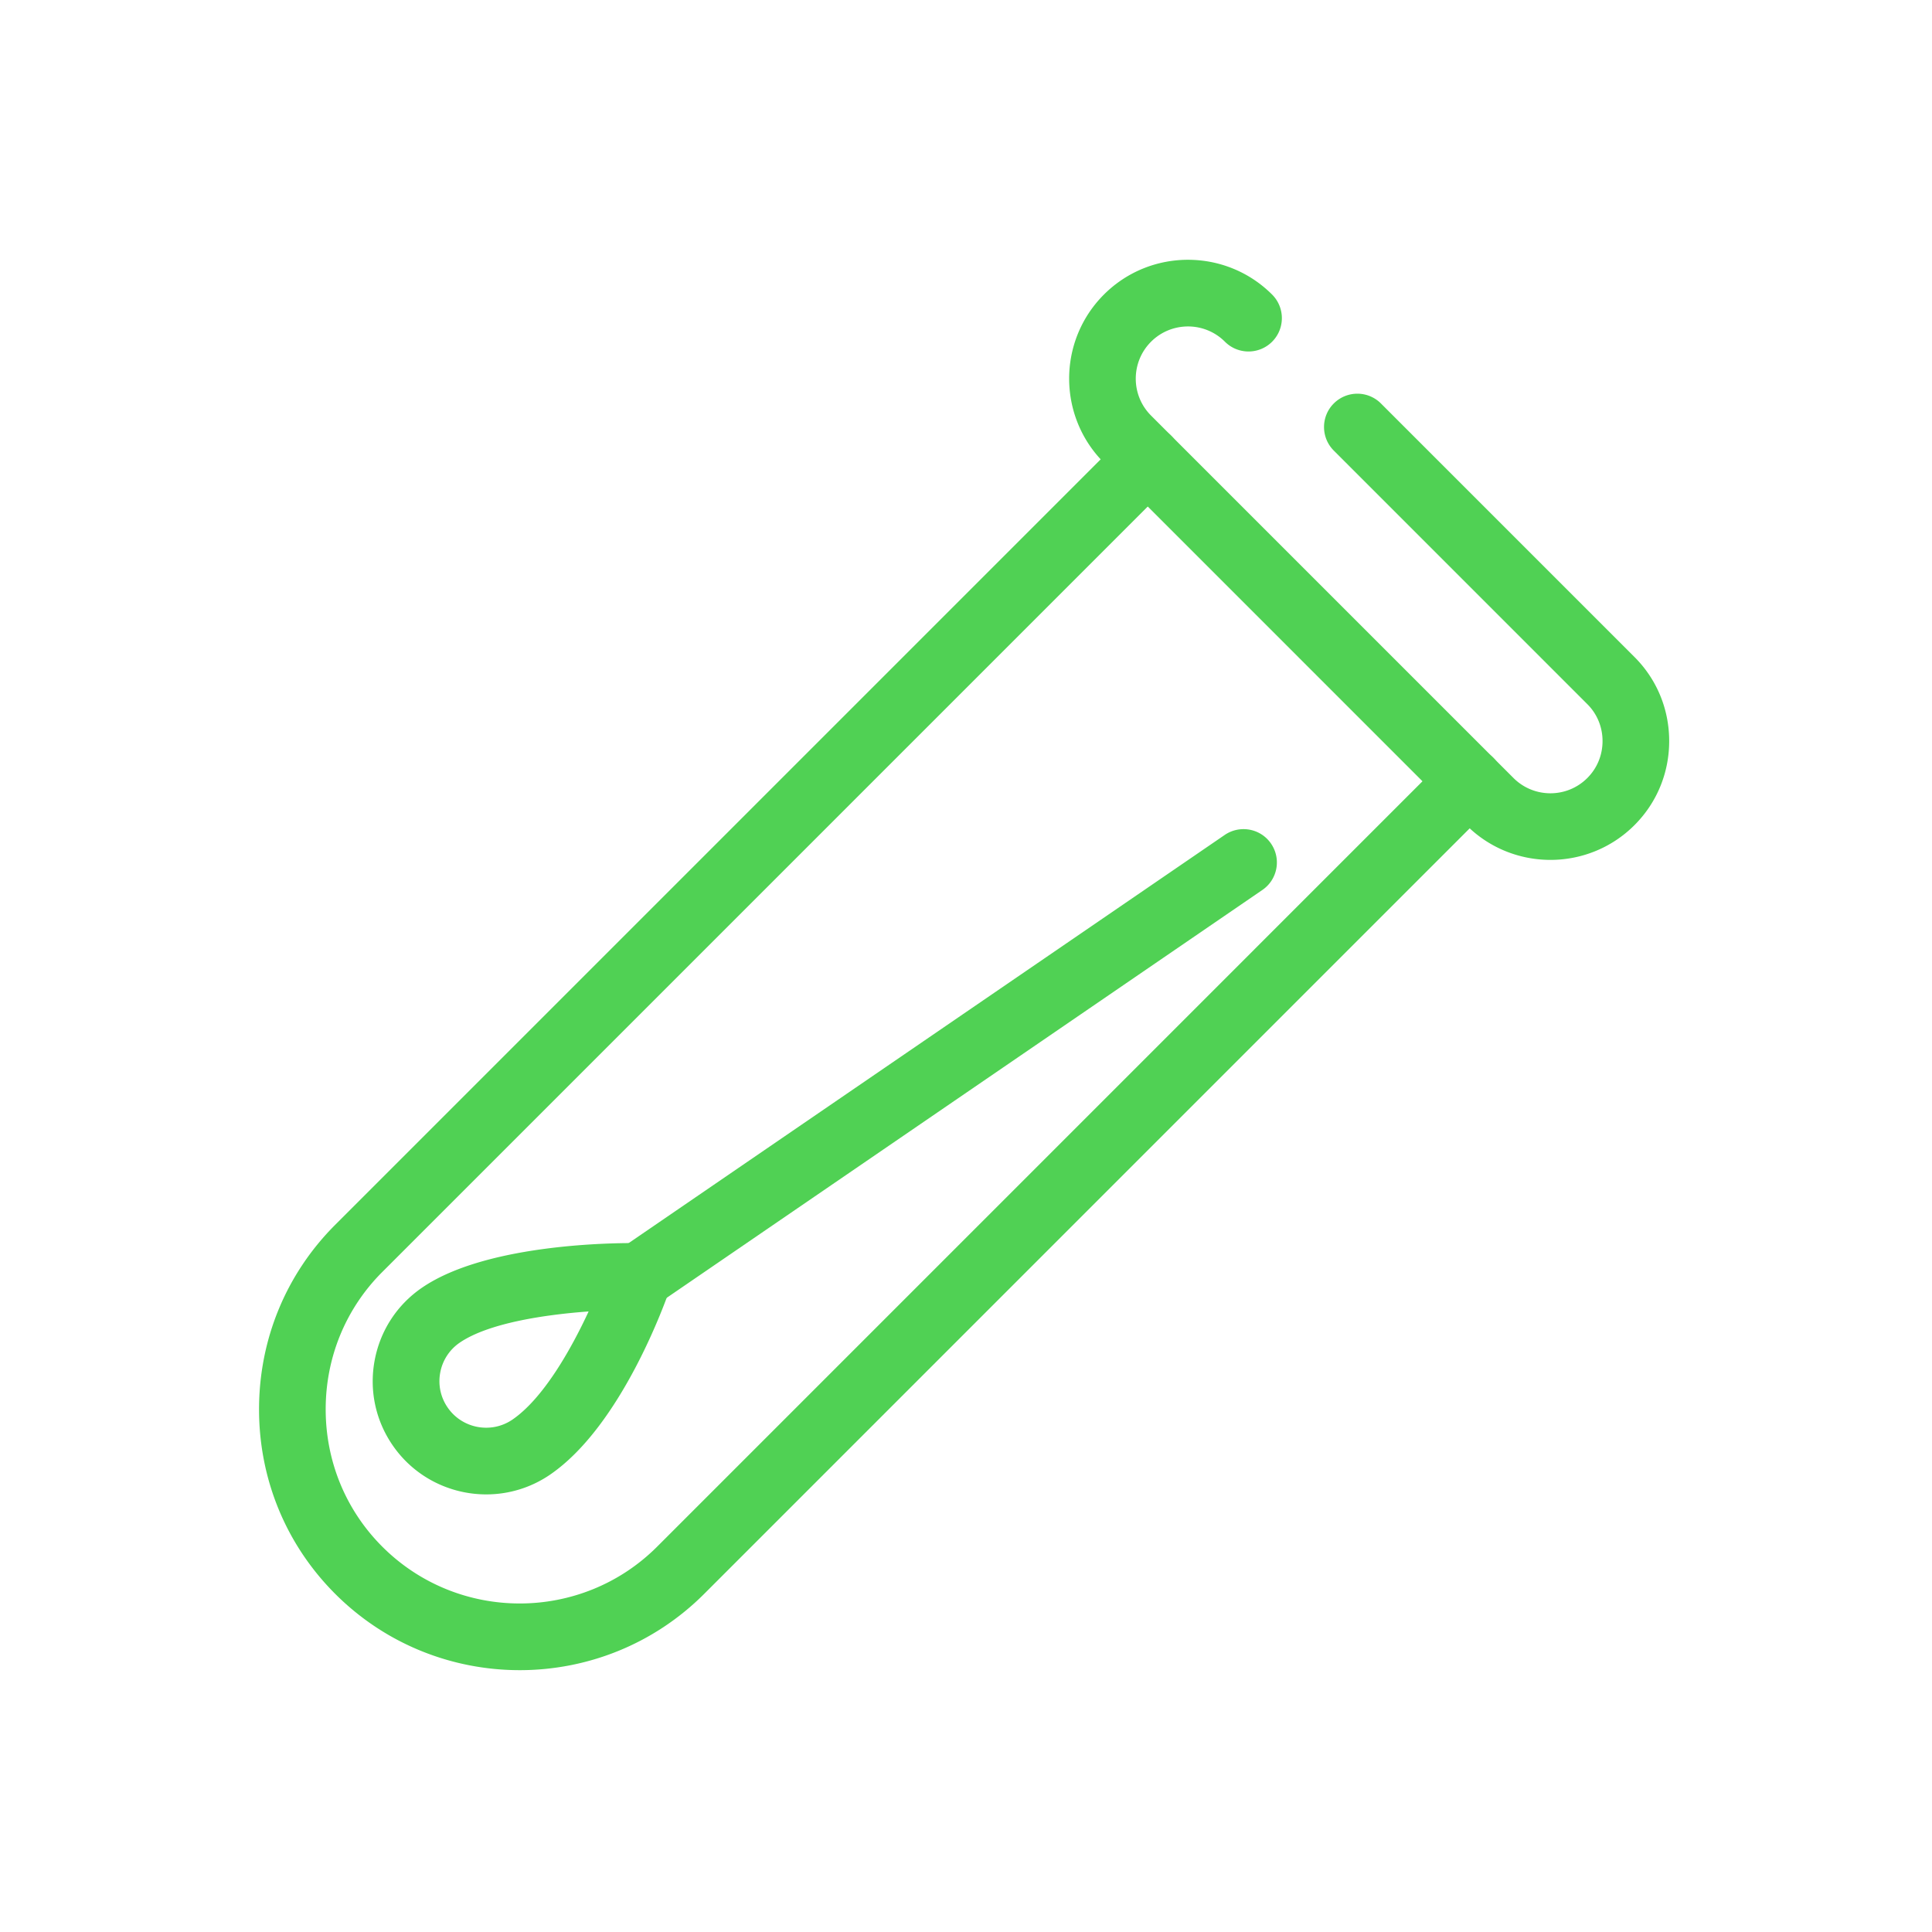 <?xml version="1.0" standalone="no"?><!DOCTYPE svg PUBLIC "-//W3C//DTD SVG 1.1//EN" "http://www.w3.org/Graphics/SVG/1.1/DTD/svg11.dtd"><svg t="1631027440927" class="icon" viewBox="0 0 1024 1024" version="1.1" xmlns="http://www.w3.org/2000/svg" p-id="1098" xmlns:xlink="http://www.w3.org/1999/xlink" width="128" height="128"><defs><style type="text/css"></style></defs><path d="M821.76 455.76c-16.14 0-32.28-6.14-44.56-18.42l-192.1-192.1c-24.56-24.56-24.58-64.54 0-89.12s64.56-24.56 89.14 0c6.9 6.9 6.9 18.1 0 25-6.9 6.9-18.1 6.9-25 0-10.8-10.8-28.36-10.78-39.16 0-10.8 10.8-10.8 28.36 0 39.14l192.1 192.1c10.8 10.8 28.36 10.8 39.14 0 5.2-5.2 8.06-12.14 8.06-19.58 0-7.42-2.86-14.38-8.06-19.56l-134.38-134.4c-6.9-6.9-6.9-18.1 0-24.98a17.66 17.66 0 0 1 24.98 0l134.38 134.38c11.88 11.86 18.4 27.7 18.4 44.56 0 16.88-6.54 32.7-18.4 44.56-12.28 12.28-28.42 18.42-44.54 18.42z" p-id="1099" fill="#50d154"></path><path d="M275.46 885.22c-35.42 0-70.84-13.48-97.8-40.44-26.04-26.04-40.36-60.76-40.36-97.8s14.34-71.78 40.36-97.8L595.84 231a17.66 17.66 0 0 1 24.98 0c6.9 6.9 6.9 18.1 0 24.98L202.64 674.16c-19.36 19.34-30.02 45.22-30.02 72.8s10.66 53.46 30.02 72.82c40.14 40.12 105.48 40.14 145.64 0l418.18-418.2a17.66 17.66 0 0 1 24.98 0c6.9 6.9 6.9 18.1 0 24.98l-418.18 418.2c-26.98 26.98-62.38 40.46-97.8 40.46z" p-id="1100" fill="#50d154"></path><path d="M257.7 792.06c-19.16 0-38.02-9.14-49.64-26.1-9.06-13.22-12.42-29.2-9.48-44.96 2.96-15.76 11.86-29.44 25.1-38.5 35.42-24.26 107.18-23.76 115.26-23.62 5.64 0.1 10.92 2.88 14.16 7.52a17.73 17.73 0 0 1 2.26 15.88c-2.54 7.44-25.9 73.36-63.82 99.32a59.78 59.78 0 0 1-33.84 10.46z m23.84-25.04h0.12-0.12z m30.44-71.92c-23.38 1.7-53.18 6.18-68.32 16.54a24.572 24.572 0 0 0-10.32 15.84c-1.22 6.48 0.16 13.06 3.9 18.5 7.7 11.24 23.12 14.12 34.36 6.44 16.16-11.08 30.78-36.62 40.38-57.32z" p-id="1101" fill="#50d154"></path><path d="M338.66 694.22c-5.64 0-11.18-2.7-14.6-7.68-5.52-8.06-3.46-19.06 4.6-24.56l320.46-219.44c8.08-5.5 19.06-3.44 24.56 4.6 5.52 8.06 3.46 19.06-4.6 24.56L348.62 691.12a17.47 17.47 0 0 1-9.96 3.1z" p-id="1102" fill="#50d154"></path></svg>
